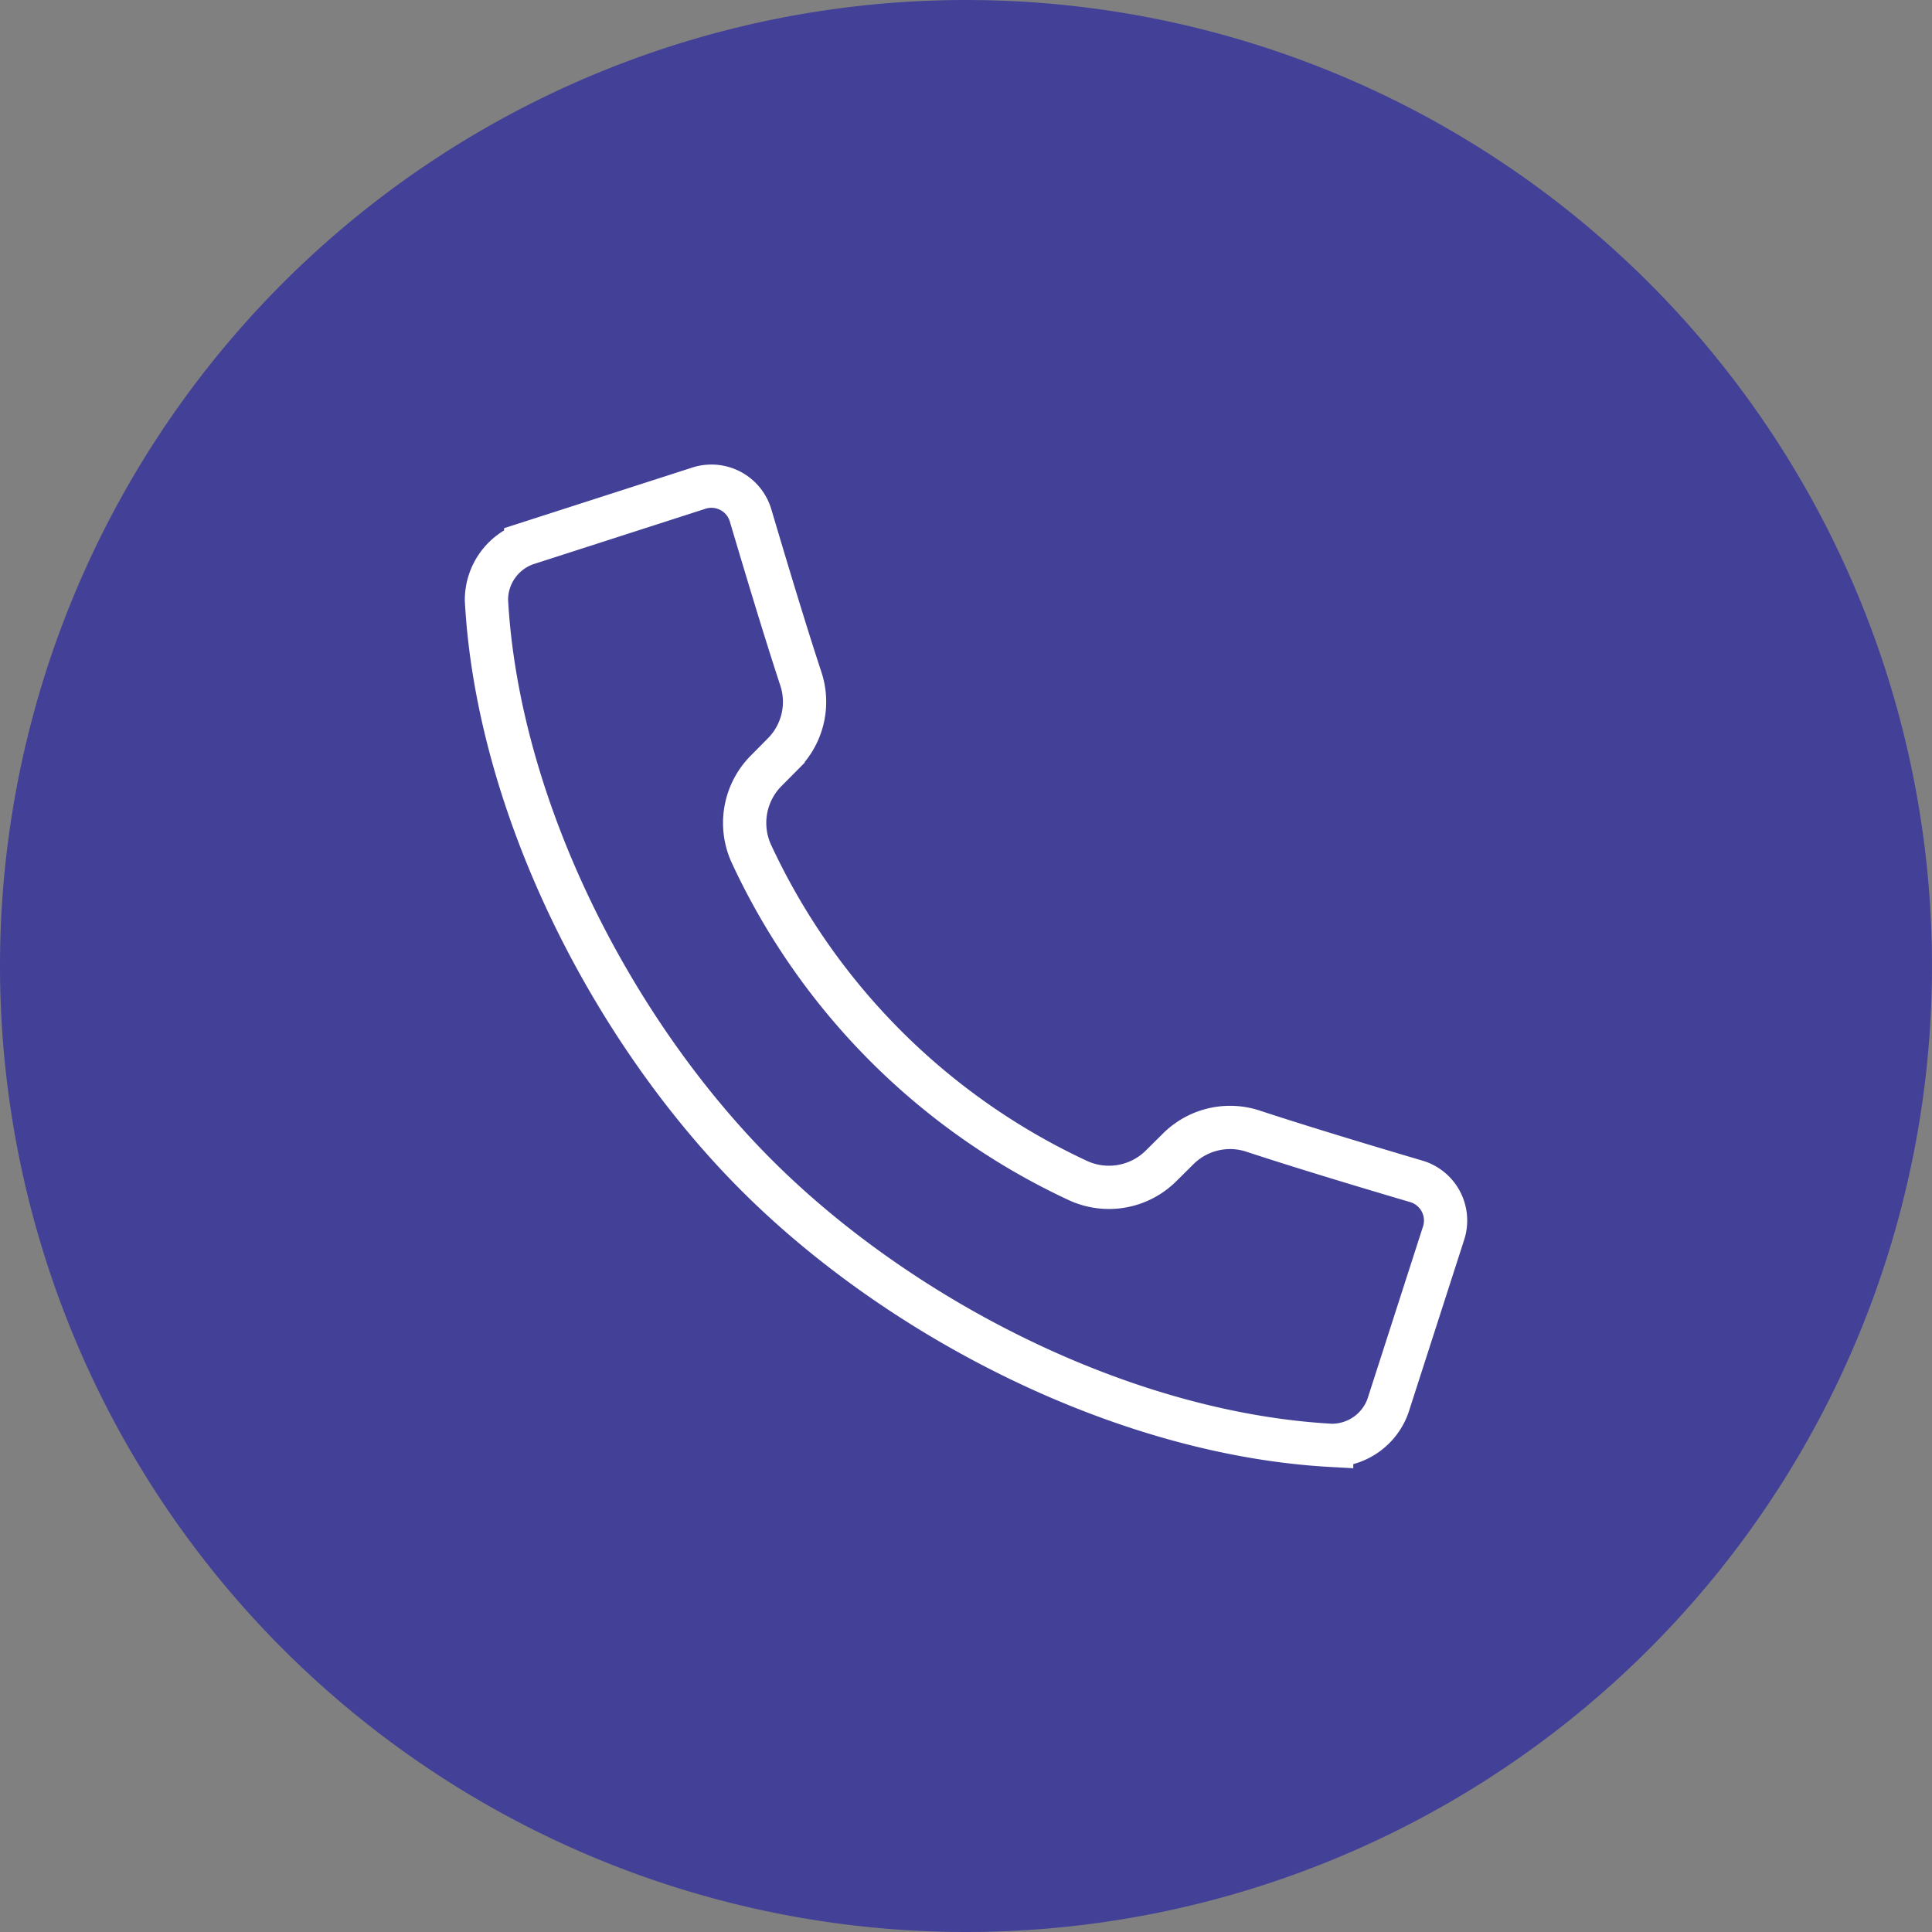 <svg id="Group_935" data-name="Group 935" xmlns="http://www.w3.org/2000/svg" xmlns:xlink="http://www.w3.org/1999/xlink" width="134" height="134" viewBox="0 0 134 134">
  <rect x="0" y="0" width="134" height="134" fill="#808080" stroke="none"/>
  <defs>
    <clipPath id="clip-path">
      <rect id="Rectangle_386" data-name="Rectangle 386" width="134" height="134" fill="none"/>
    </clipPath>
  </defs>
  <g id="Group_936" data-name="Group 936" clip-path="url(#clip-path)">
    <path id="Path_456" data-name="Path 456" d="M67,0A67,67,0,1,1,0,67,67,67,0,0,1,67,0" fill="#434197"/>
    <path id="Path_457" data-name="Path 457" d="M98.232,81.937c-2.981-.879-7.756-2.309-11.322-3.483a5.092,5.092,0,0,0-5.189,1.227l-1.2,1.19a5.13,5.13,0,0,1-5.8.989A46.654,46.654,0,0,1,52.141,59.272a5.132,5.132,0,0,1,.988-5.8l1.19-1.2a5.094,5.094,0,0,0,1.228-5.189c-1.174-3.566-2.6-8.341-3.484-11.322a2.832,2.832,0,0,0-3.6-1.9l-12,3.866a4.136,4.136,0,0,0-2.724,3.9c.782,14.333,8.714,29.861,18.737,39.884s25.551,17.956,39.884,18.738a4.137,4.137,0,0,0,3.9-2.725l3.866-12A2.833,2.833,0,0,0,98.232,81.937Z" fill="none" stroke="#fff" stroke-width="3"/>
  </g>
</svg>
